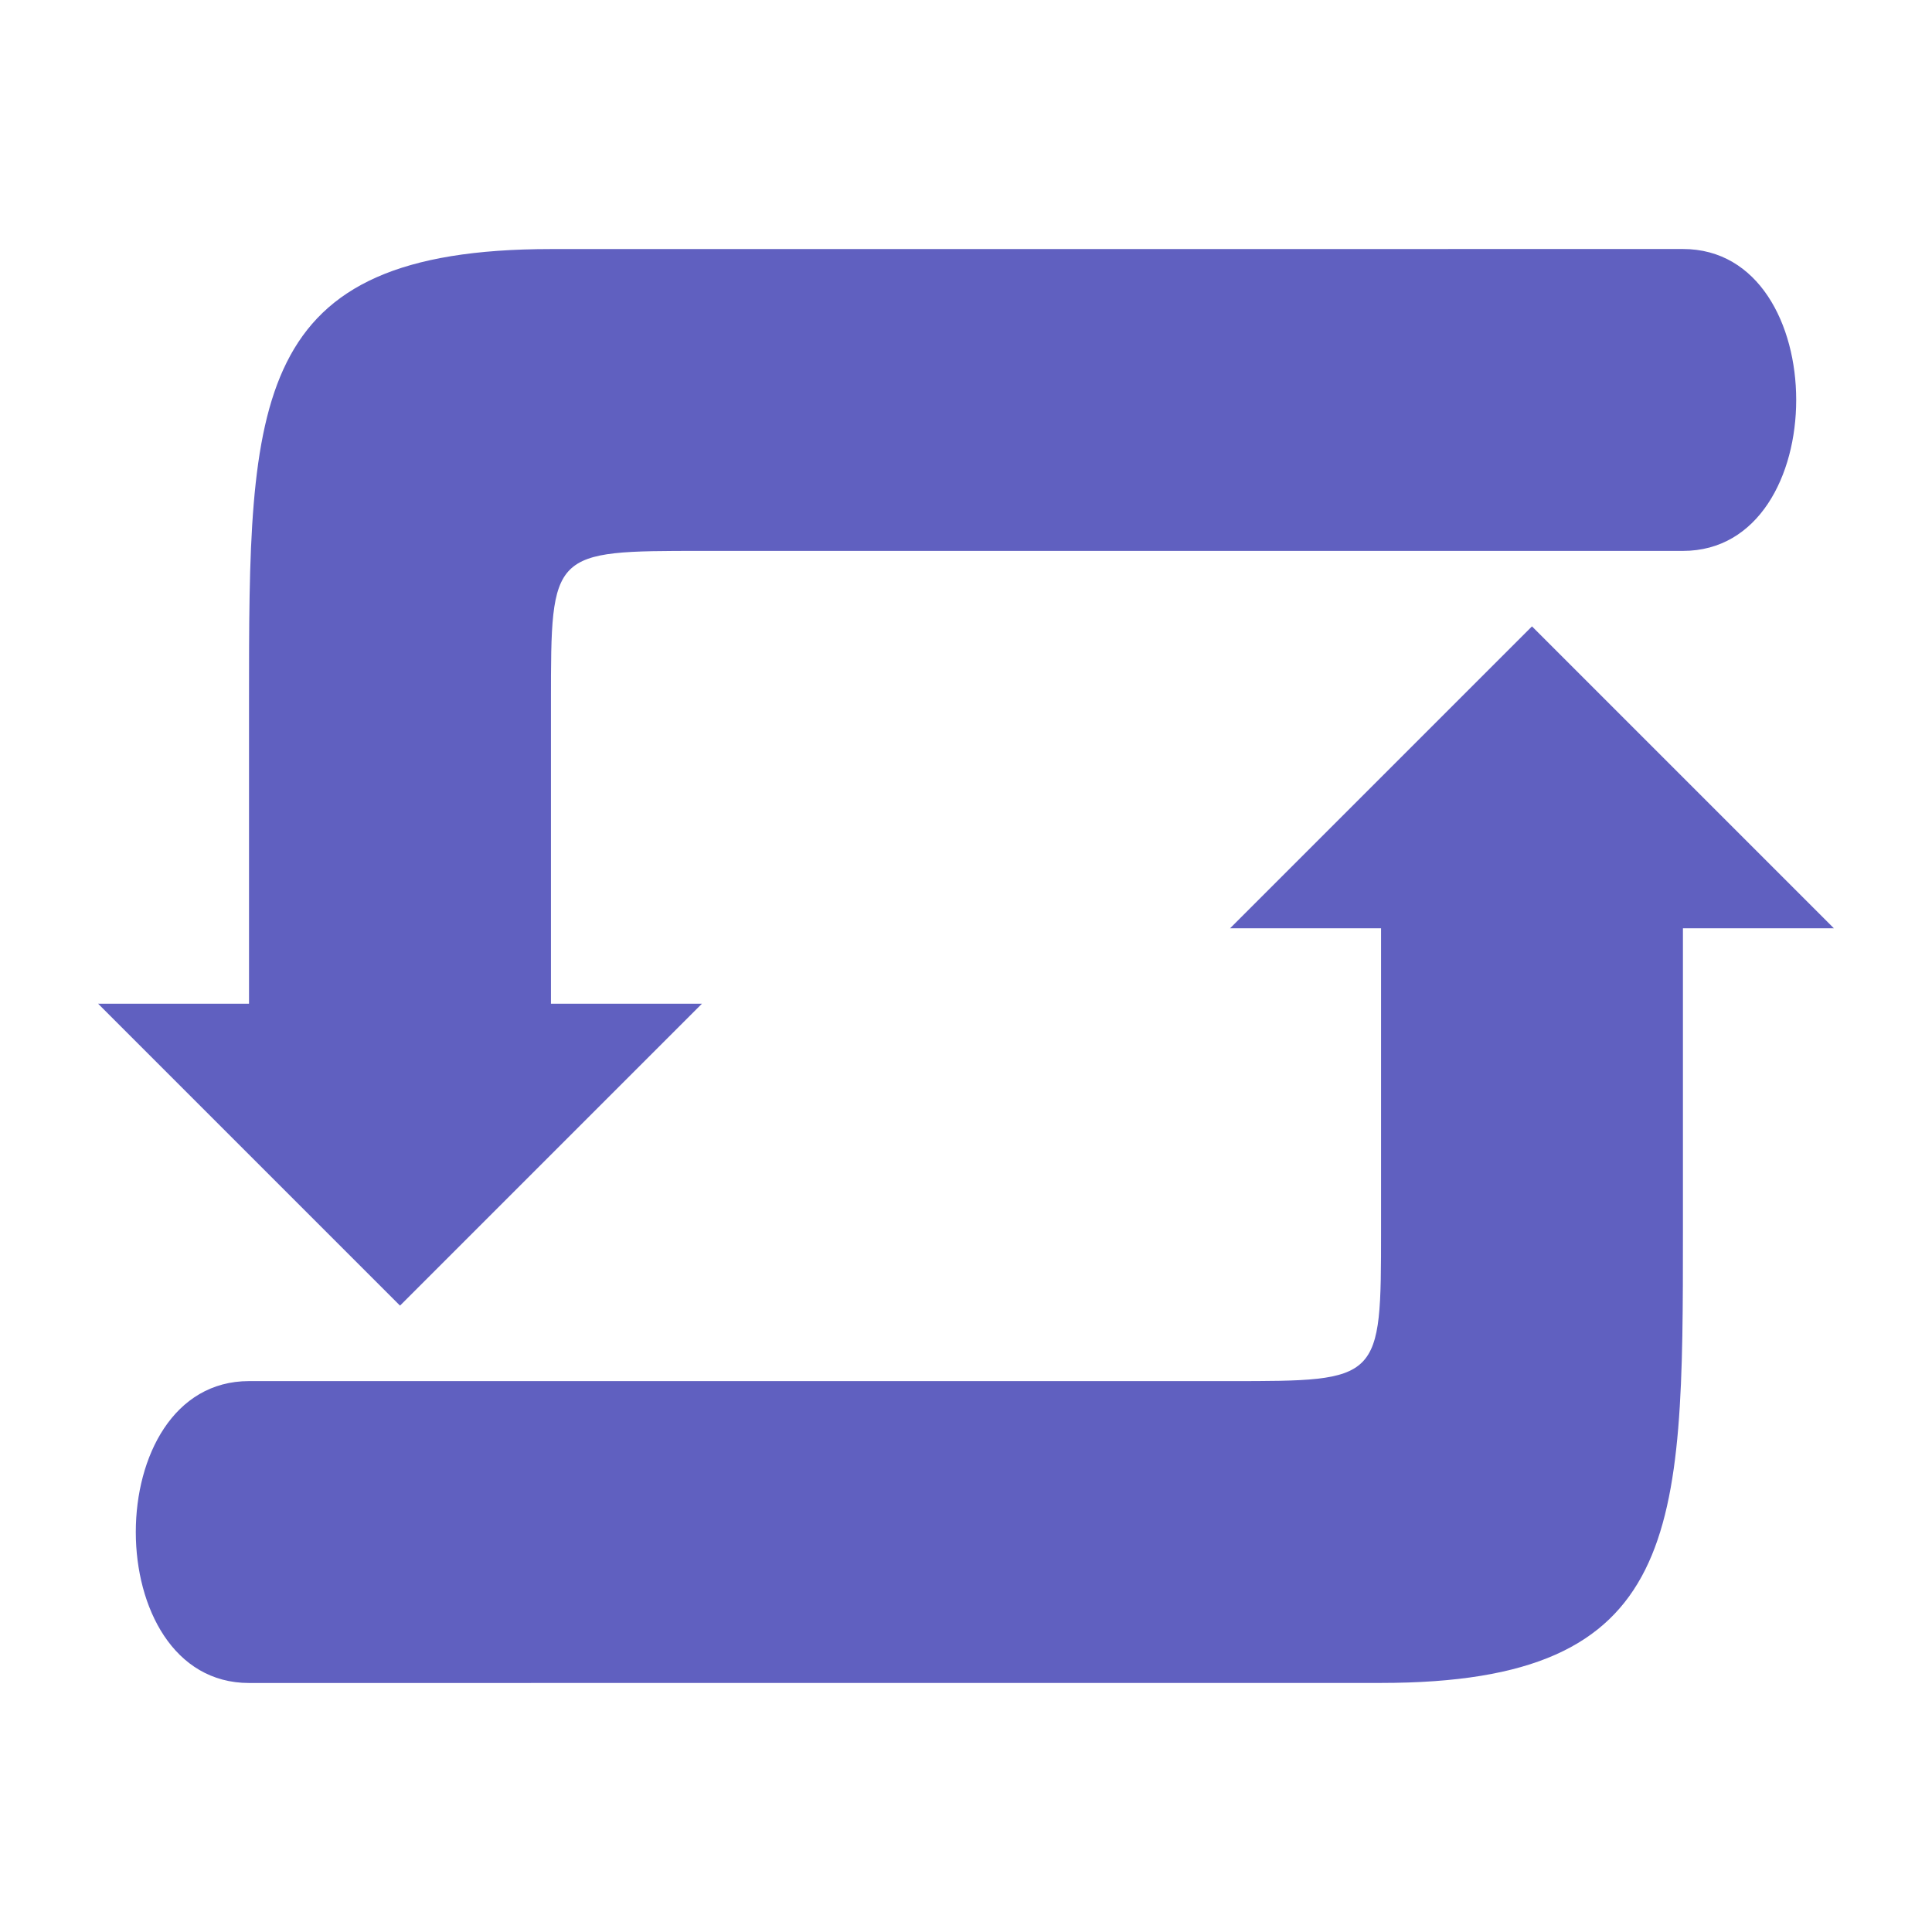 <?xml version="1.0" encoding="UTF-8" standalone="no"?>
<!-- Created with Inkscape (http://www.inkscape.org/) -->

<svg
   width="128"
   height="128"
   viewBox="0 0 33.867 33.867"
   version="1.1"
   id="svg1"
   inkscape:version="1.3 (0e150ed6c4, 2023-07-21)"
   sodipodi:docname="repeat.svg"
   xmlns:inkscape="http://www.inkscape.org/namespaces/inkscape"
   xmlns:sodipodi="http://sodipodi.sourceforge.net/DTD/sodipodi-0.dtd"
   xmlns="http://www.w3.org/2000/svg"
   xmlns:svg="http://www.w3.org/2000/svg">
  <sodipodi:namedview
     id="namedview1"
     pagecolor="#ffffff"
     bordercolor="#000000"
     borderopacity="0.25"
     inkscape:showpageshadow="2"
     inkscape:pageopacity="0.0"
     inkscape:pagecheckerboard="0"
     inkscape:deskcolor="#d1d1d1"
     inkscape:document-units="mm"
     showgrid="true"
     inkscape:zoom="4.0970529"
     inkscape:cx="36.733721"
     inkscape:cy="90.919011"
     inkscape:window-width="1920"
     inkscape:window-height="1009"
     inkscape:window-x="-8"
     inkscape:window-y="-8"
     inkscape:window-maximized="1"
     inkscape:current-layer="layer1">
    <inkscape:grid
       id="grid1"
       units="px"
       originx="0"
       originy="0"
       spacingx="0.265"
       spacingy="0.265"
       empcolor="#0099e5"
       empopacity="0.302"
       color="#0099e5"
       opacity="0.149"
       empspacing="5"
       dotted="false"
       gridanglex="30"
       gridanglez="30"
       visible="true" />
  </sodipodi:namedview>
  <defs
     id="defs1" />
  <g
     inkscape:label="Layer 1"
     inkscape:groupmode="layer"
     id="layer1">
    <g
       id="g5"
       transform="translate(-0.926,-0.926)">
      <path
         style="fill:#6060c0;fill-opacity:1;stroke:none;stroke-width:2.646;stroke-linecap:round;stroke-linejoin:round;stroke-dasharray:none;stroke-opacity:1"
         d="m 10.583,5.292 c -5.292,-6e-7 -5.292,2.646 -5.292,7.937 l 3e-7,5.292 H 2.646 l 5.292,5.292 5.292,-5.292 h -2.646 v -5.292 c 1e-6,-2.646 1e-6,-2.646 2.646,-2.646 l 17.198,-10e-7 c 2.646,-1e-6 2.646,-5.292 0,-5.292 z"
         id="path4"
         sodipodi:nodetypes="cccccccccccc" />
      <path
         style="fill:#6060c0;fill-opacity:1;stroke:none;stroke-width:2.646;stroke-linecap:round;stroke-linejoin:round;stroke-dasharray:none;stroke-opacity:1"
         d="m 25.135,30.427 c 5.292,10e-7 5.292,-2.646 5.292,-7.937 v -5.292 h 2.646 l -5.292,-5.292 -5.292,5.292 h 2.646 v 5.292 c -1e-6,2.646 -1e-6,2.646 -2.646,2.646 l -17.198,1e-6 c -2.646,1e-6 -2.646,5.292 0,5.292 z"
         id="path5"
         sodipodi:nodetypes="cccccccccccc" />
    </g>
  </g>
</svg>
